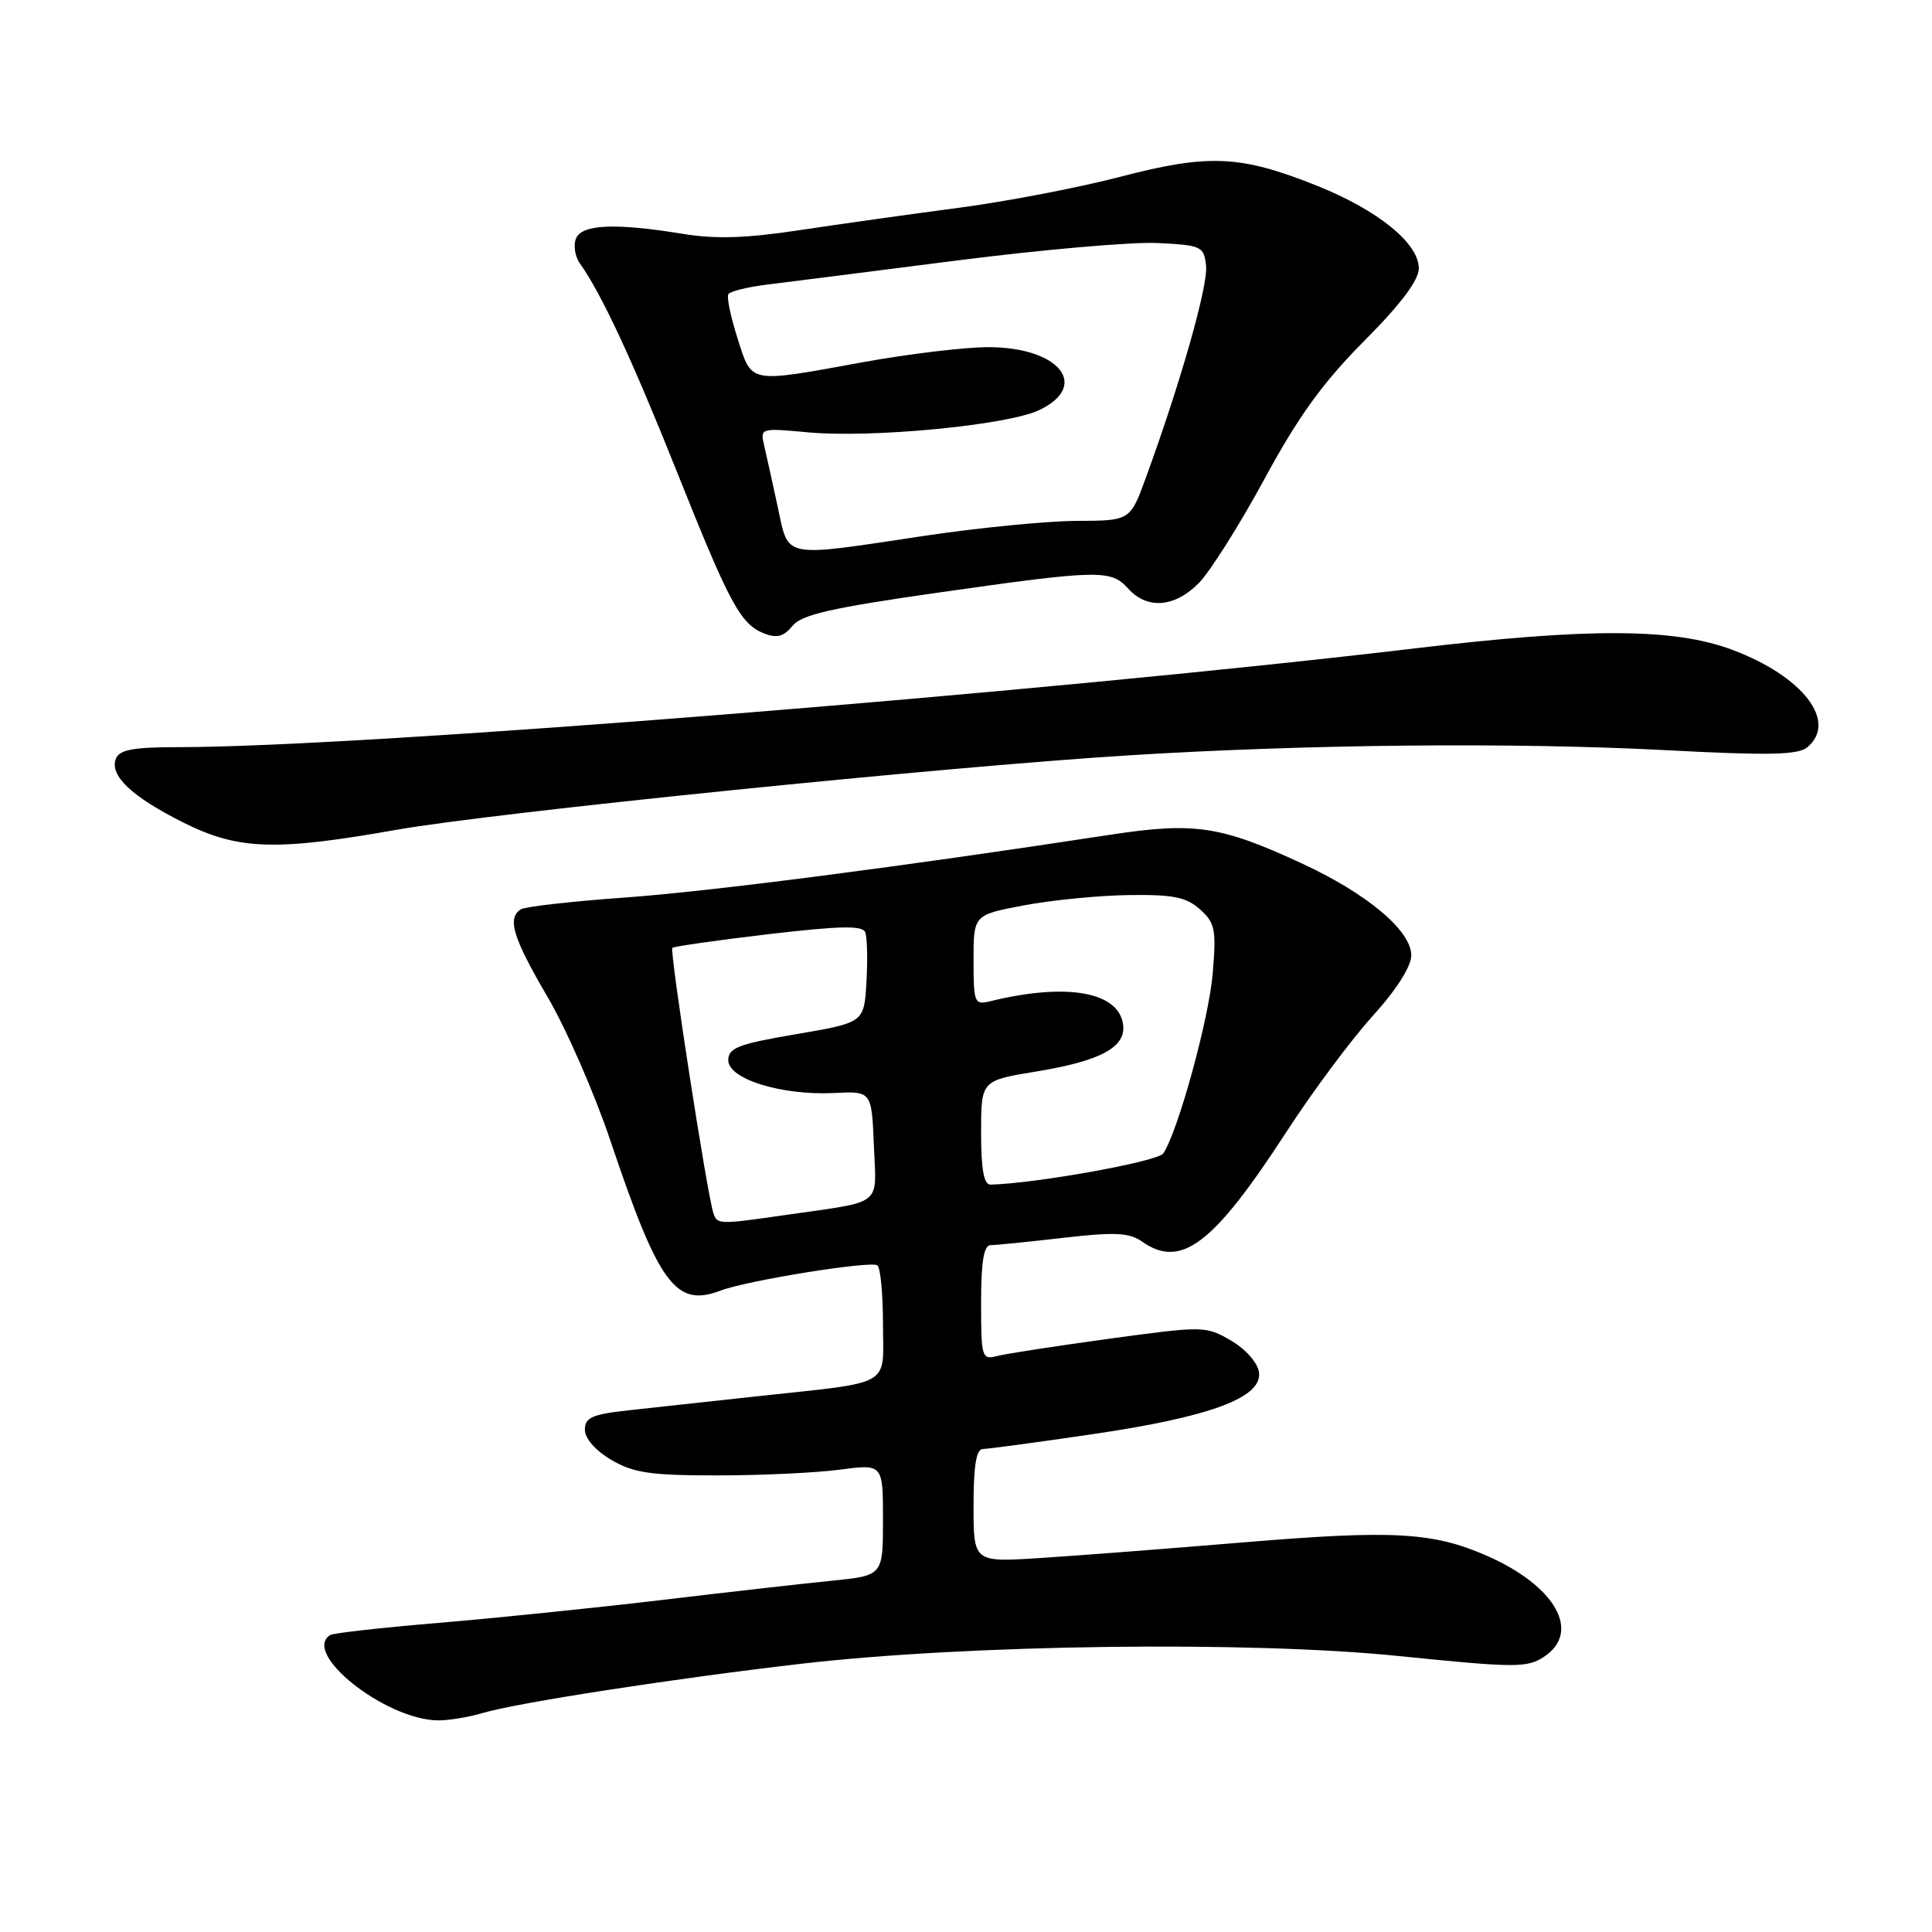 <?xml version="1.0" encoding="UTF-8" standalone="no"?>
<!DOCTYPE svg PUBLIC "-//W3C//DTD SVG 1.1//EN" "http://www.w3.org/Graphics/SVG/1.1/DTD/svg11.dtd" >
<svg xmlns="http://www.w3.org/2000/svg" xmlns:xlink="http://www.w3.org/1999/xlink" version="1.1" viewBox="0 0 256 256">
 <g >
 <path fill="currentColor"
d=" M 64.01 226.97 C 68.60 225.61 89.40 222.40 106.14 220.46 C 128.22 217.90 165.51 217.41 185.31 219.43 C 200.73 221.00 202.33 221.01 204.56 219.55 C 209.59 216.26 206.13 210.14 197.00 206.14 C 189.88 203.02 184.60 202.72 164.93 204.36 C 154.79 205.20 142.56 206.15 137.75 206.45 C 129.00 207.01 129.00 207.01 129.00 199.51 C 129.00 194.17 129.36 192.00 130.25 192.00 C 130.94 191.99 137.46 191.11 144.75 190.04 C 160.42 187.74 167.31 185.17 166.82 181.82 C 166.64 180.56 165.04 178.75 163.11 177.63 C 159.78 175.69 159.49 175.68 146.97 177.39 C 139.96 178.35 133.27 179.38 132.11 179.68 C 130.10 180.21 130.00 179.87 130.00 172.62 C 130.00 167.19 130.36 165.00 131.25 164.99 C 131.94 164.99 136.27 164.55 140.87 164.02 C 147.76 163.23 149.62 163.32 151.35 164.53 C 156.52 168.15 160.77 164.91 170.51 149.90 C 173.94 144.62 179.05 137.76 181.87 134.64 C 185.03 131.16 187.00 128.06 187.00 126.59 C 187.00 123.31 181.15 118.40 172.42 114.37 C 161.71 109.42 158.25 108.91 147.10 110.61 C 119.55 114.83 94.13 118.12 82.78 118.93 C 75.79 119.43 69.60 120.13 69.03 120.48 C 67.16 121.64 67.95 124.23 72.53 132.06 C 75.03 136.31 78.78 144.90 80.88 151.14 C 87.30 170.23 89.53 173.27 95.48 171.01 C 99.00 169.67 115.26 167.05 116.25 167.66 C 116.66 167.91 117.00 171.42 117.00 175.45 C 117.00 183.93 118.60 183.03 100.00 185.05 C 94.22 185.68 86.80 186.49 83.50 186.85 C 78.45 187.40 77.50 187.81 77.50 189.45 C 77.50 190.61 78.91 192.21 81.00 193.44 C 83.93 195.17 86.21 195.50 95.00 195.50 C 100.78 195.50 108.09 195.16 111.25 194.74 C 117.00 193.98 117.00 193.98 117.00 201.37 C 117.00 208.77 117.00 208.77 110.25 209.45 C 106.54 209.82 96.30 210.98 87.50 212.03 C 78.70 213.07 65.43 214.43 58.01 215.05 C 50.59 215.67 44.17 216.39 43.76 216.65 C 39.91 219.03 51.03 227.85 58.01 227.96 C 59.39 227.98 62.09 227.54 64.01 226.97 Z  M 52.50 109.96 C 65.36 107.68 124.93 101.62 149.50 100.09 C 173.39 98.61 200.56 98.35 220.71 99.40 C 234.27 100.12 238.25 100.04 239.46 99.03 C 243.55 95.64 238.91 89.61 229.53 86.10 C 221.83 83.22 210.56 83.17 187.50 85.91 C 137.99 91.80 47.92 99.00 23.72 99.00 C 17.64 99.00 15.81 99.34 15.35 100.54 C 14.49 102.77 17.47 105.58 24.31 109.00 C 31.57 112.63 36.50 112.79 52.50 109.96 Z  M 124.28 78.53 C 145.71 75.48 147.19 75.45 149.50 78.00 C 152.02 80.79 155.67 80.49 158.86 77.25 C 160.34 75.74 164.25 69.55 167.53 63.50 C 172.02 55.20 175.27 50.71 180.74 45.20 C 185.62 40.30 188.00 37.13 188.00 35.56 C 188.00 32.23 182.59 27.85 174.48 24.60 C 164.38 20.56 160.17 20.37 148.50 23.41 C 143.00 24.85 133.32 26.71 127.00 27.54 C 120.67 28.37 111.19 29.71 105.93 30.50 C 98.87 31.57 94.81 31.70 90.43 30.98 C 81.47 29.52 77.04 29.72 76.31 31.64 C 75.96 32.54 76.20 34.00 76.83 34.89 C 79.68 38.88 83.78 47.69 89.67 62.45 C 96.74 80.16 98.12 82.72 101.31 83.96 C 102.95 84.59 103.88 84.33 105.00 82.94 C 106.19 81.45 110.12 80.55 124.28 78.53 Z  M 94.53 160.75 C 93.68 158.18 88.70 125.96 89.09 125.60 C 89.32 125.40 95.06 124.58 101.85 123.78 C 111.37 122.67 114.30 122.61 114.65 123.54 C 114.91 124.20 114.98 127.16 114.81 130.12 C 114.50 135.50 114.50 135.50 105.50 137.03 C 97.82 138.34 96.50 138.85 96.50 140.49 C 96.50 142.98 103.56 145.17 110.50 144.83 C 115.50 144.58 115.50 144.58 115.79 151.76 C 116.13 159.95 117.18 159.11 104.31 160.96 C 95.26 162.27 95.02 162.26 94.53 160.75 Z  M 130.00 150.09 C 130.00 143.18 130.00 143.18 137.25 141.99 C 145.89 140.58 149.25 138.75 148.81 135.71 C 148.19 131.40 141.29 130.20 131.25 132.66 C 129.11 133.19 129.00 132.94 129.00 127.22 C 129.00 121.23 129.00 121.23 135.70 119.96 C 139.39 119.27 145.64 118.65 149.60 118.60 C 155.47 118.52 157.19 118.87 159.01 120.50 C 161.01 122.29 161.18 123.17 160.69 129.00 C 160.18 135.02 156.14 149.76 154.15 152.83 C 153.45 153.90 137.34 156.81 131.25 156.97 C 130.37 156.99 130.00 154.97 130.00 150.09 Z  M 103.07 67.25 C 102.39 64.09 101.58 60.42 101.27 59.10 C 100.71 56.71 100.74 56.70 107.10 57.29 C 115.52 58.07 133.48 56.34 137.68 54.35 C 144.49 51.12 140.36 46.00 130.95 46.00 C 127.86 46.00 120.43 46.89 114.42 47.98 C 99.04 50.78 99.67 50.90 97.73 44.84 C 96.82 42.00 96.27 39.36 96.51 38.98 C 96.75 38.60 99.09 38.02 101.72 37.70 C 104.35 37.38 115.66 35.94 126.85 34.51 C 138.05 33.08 149.97 32.04 153.35 32.20 C 159.20 32.49 159.52 32.63 159.81 35.20 C 160.11 37.76 156.46 50.63 151.85 63.25 C 149.76 69.00 149.76 69.00 142.63 69.02 C 138.71 69.04 129.65 69.93 122.50 71.00 C 103.47 73.86 104.55 74.07 103.07 67.25 Z "/>
</g>
</svg>